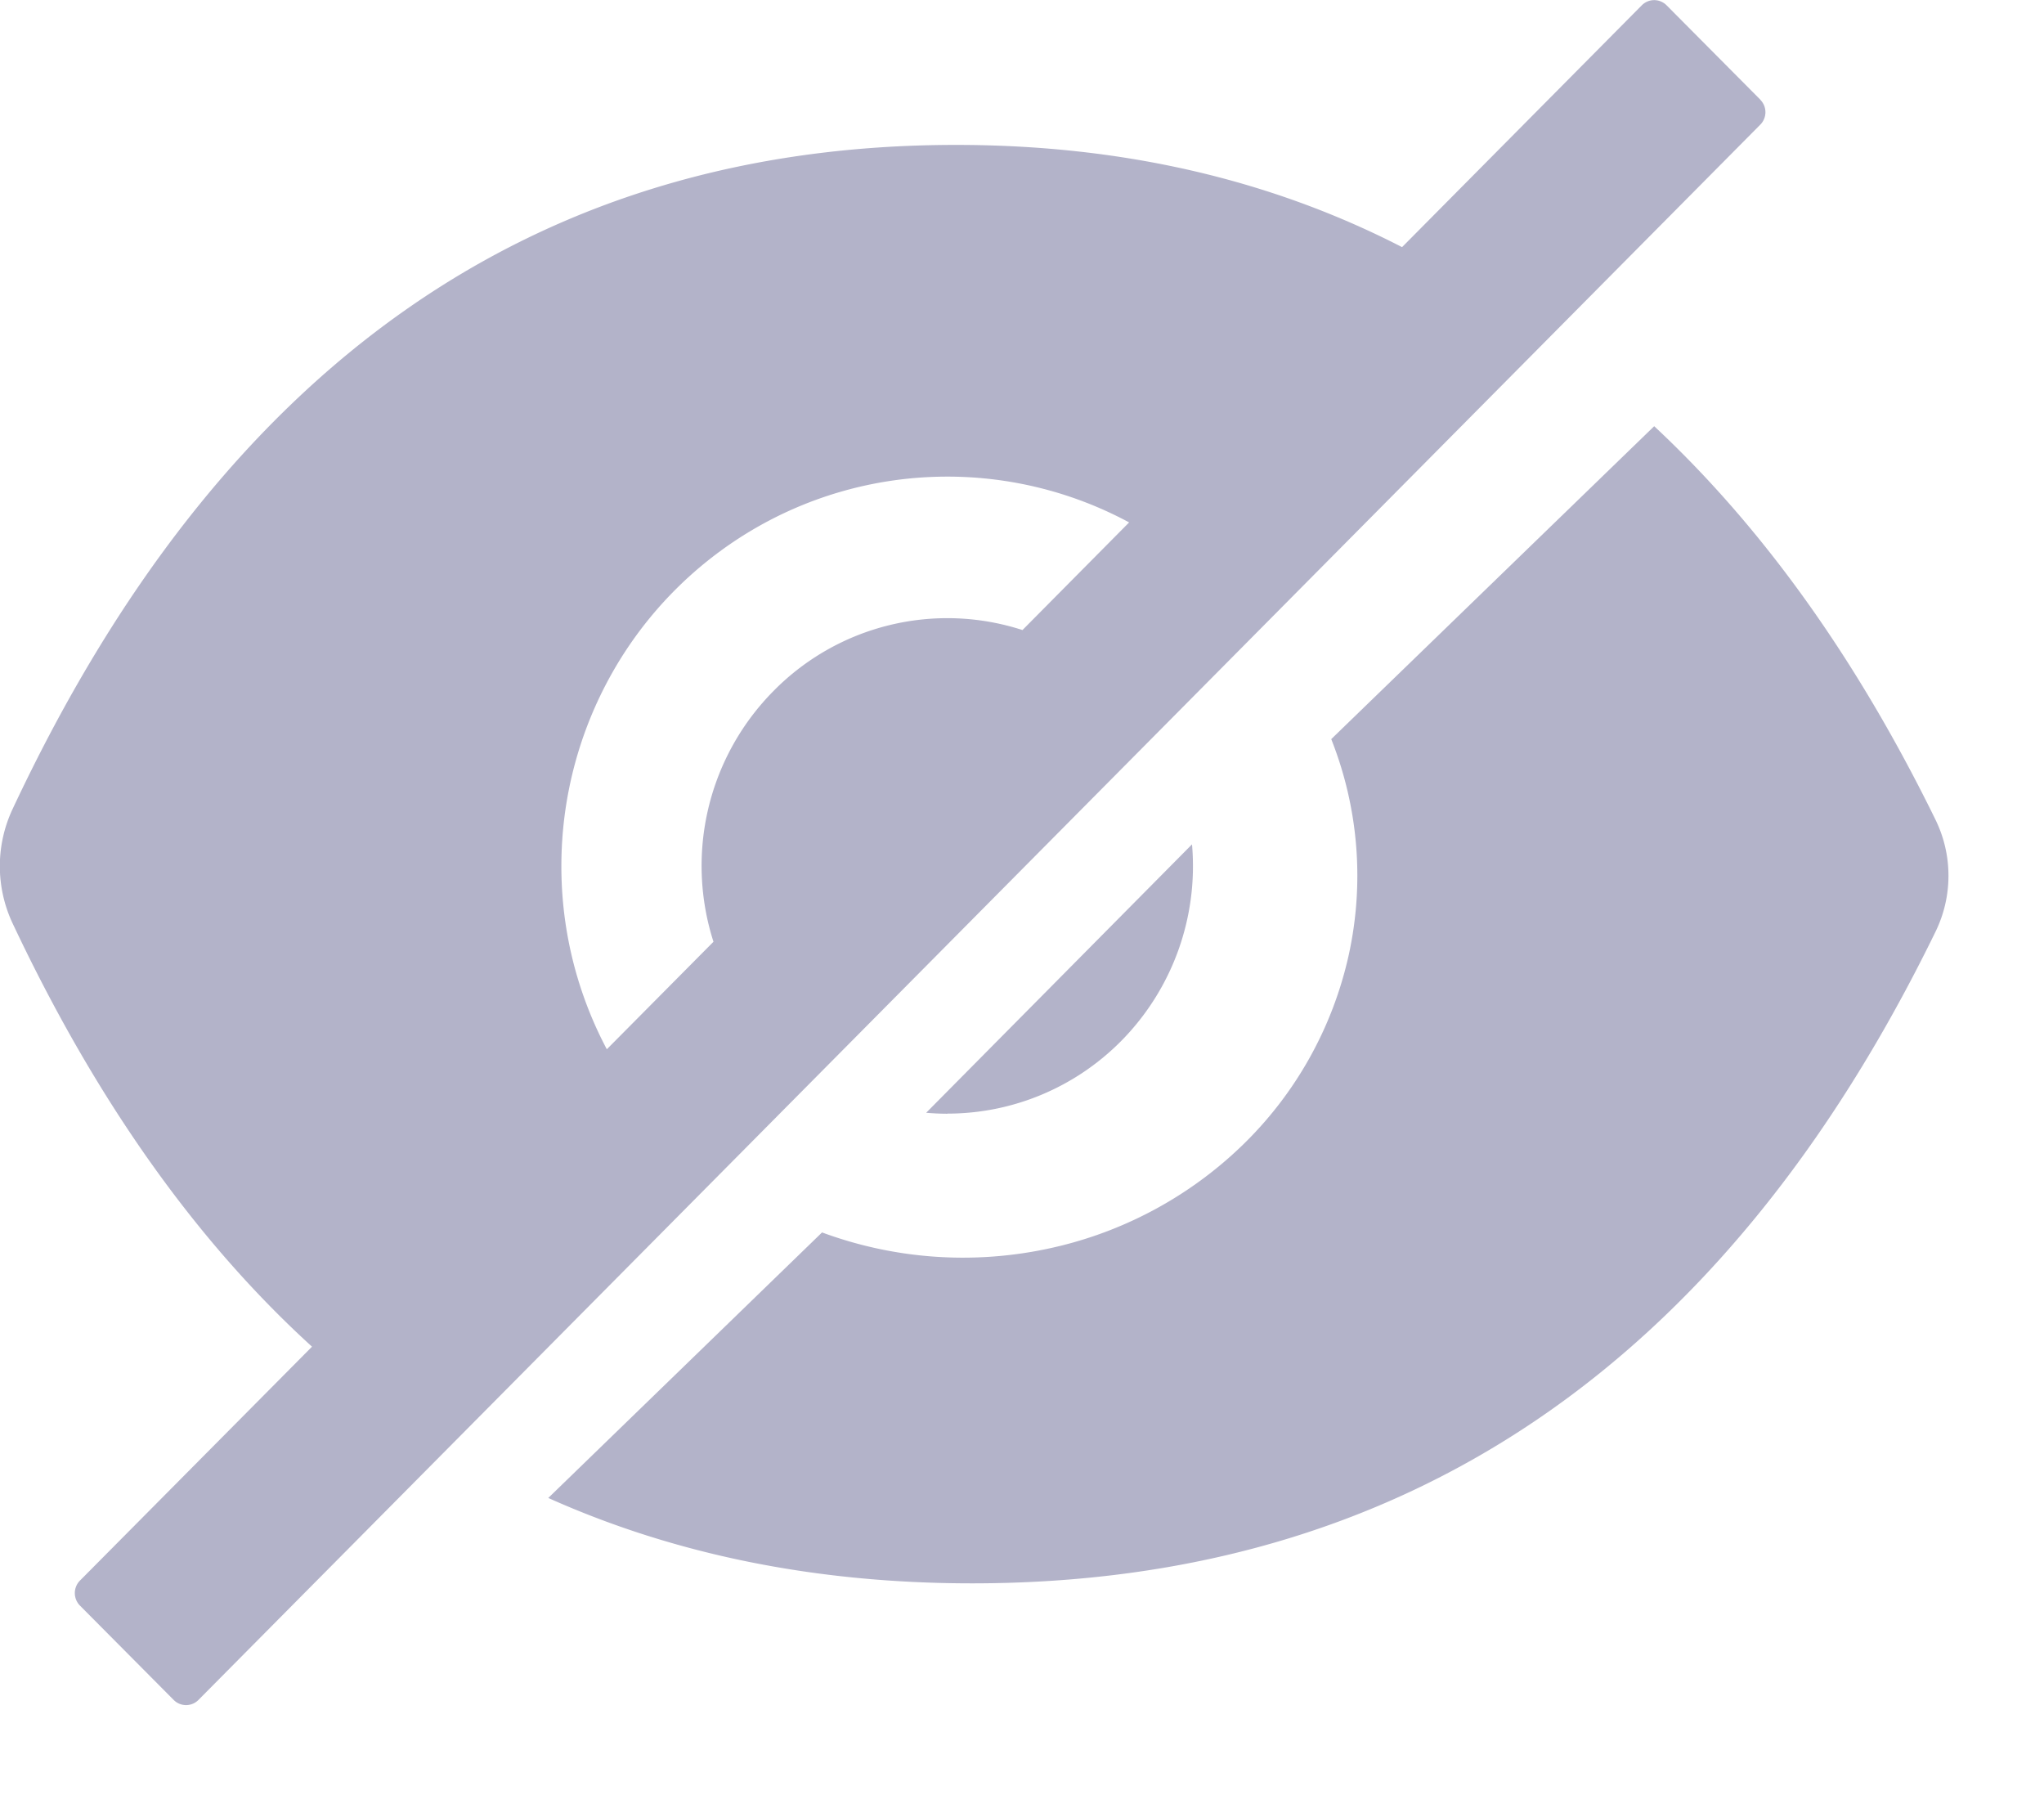 <svg xmlns="http://www.w3.org/2000/svg" width="17" height="15" fill="none"><path fill="#03014C" d="M7.88 9.26c.541 0 1.06-.216 1.444-.603a2.069 2.069 0 0 0 .59-1.636L7.703 9.253c.058.005.117.008.177.008ZM14.641.829l-.78-.785a.145.145 0 0 0-.206 0l-1.994 2.011c-1.1-.566-2.337-.85-3.71-.85-3.505 0-6.121 1.841-7.847 5.524a1.117 1.117 0 0 0 0 .947c.69 1.465 1.52 2.638 2.491 3.522l-1.93 1.945a.148.148 0 0 0 0 .208l.78.785a.145.145 0 0 0 .205 0l12.99-13.099a.147.147 0 0 0 0-.208ZM4.669 7.2c0-.559.144-1.108.417-1.595a3.225 3.225 0 0 1 1.142-1.181 3.19 3.19 0 0 1 3.163-.08l-.887.895a2.028 2.028 0 0 0-2.069.505 2.066 2.066 0 0 0-.501 2.087l-.887.894A3.242 3.242 0 0 1 4.669 7.2Z" opacity=".3"/><path fill="#03014C" d="M16.098 6.817c-.655-1.338-1.436-2.429-2.34-3.273l-2.686 2.602c.227.573.277 1.197.145 1.797a3.15 3.15 0 0 1-.889 1.585 3.312 3.312 0 0 1-1.635.86 3.38 3.38 0 0 1-1.856-.14L4.56 12.456c1.056.473 2.231.71 3.525.71 3.58 0 6.251-1.806 8.013-5.419a1.06 1.06 0 0 0 0-.93Z" opacity=".3"/></svg>